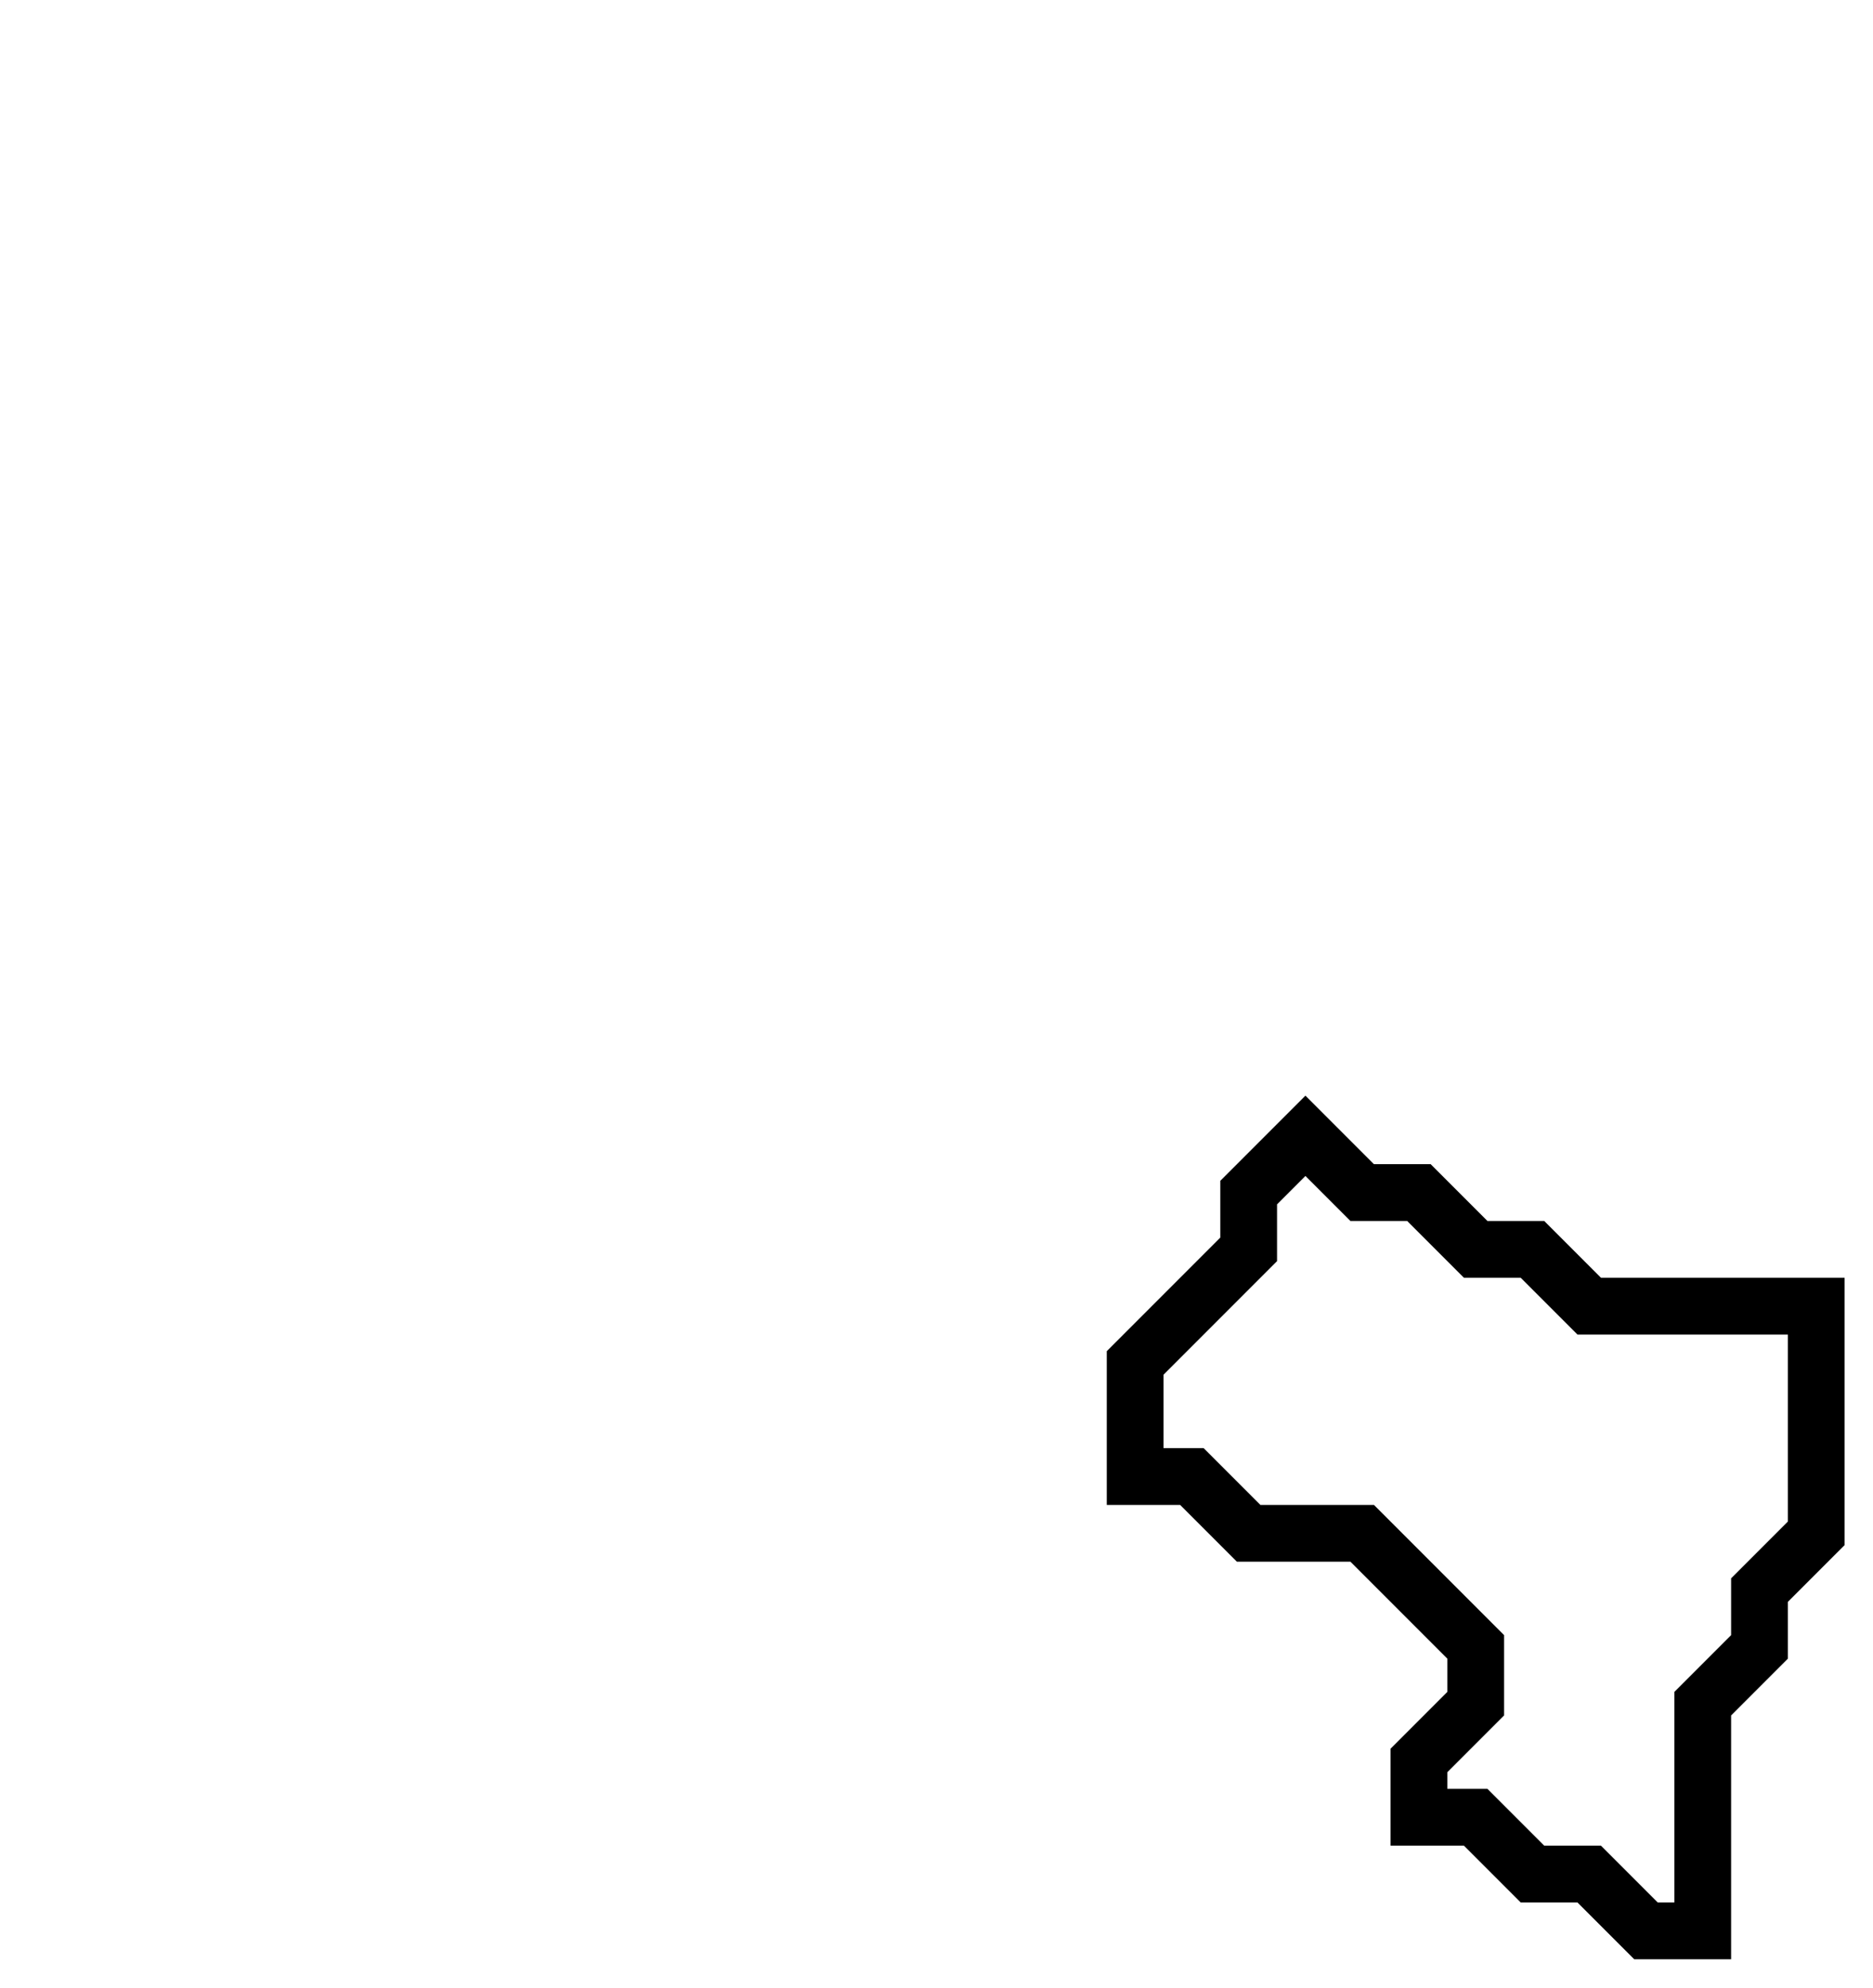 <svg xmlns="http://www.w3.org/2000/svg" width="33" height="35">
  <path d="M 23,20 L 22,21 L 22,22 L 20,24 L 20,26 L 21,26 L 22,27 L 24,27 L 26,29 L 26,30 L 25,31 L 25,32 L 26,32 L 27,33 L 28,33 L 29,34 L 30,34 L 30,30 L 31,29 L 31,28 L 32,27 L 32,23 L 28,23 L 27,22 L 26,22 L 25,21 L 24,21 Z" fill="none" stroke="black" stroke-width="1"/>
</svg>